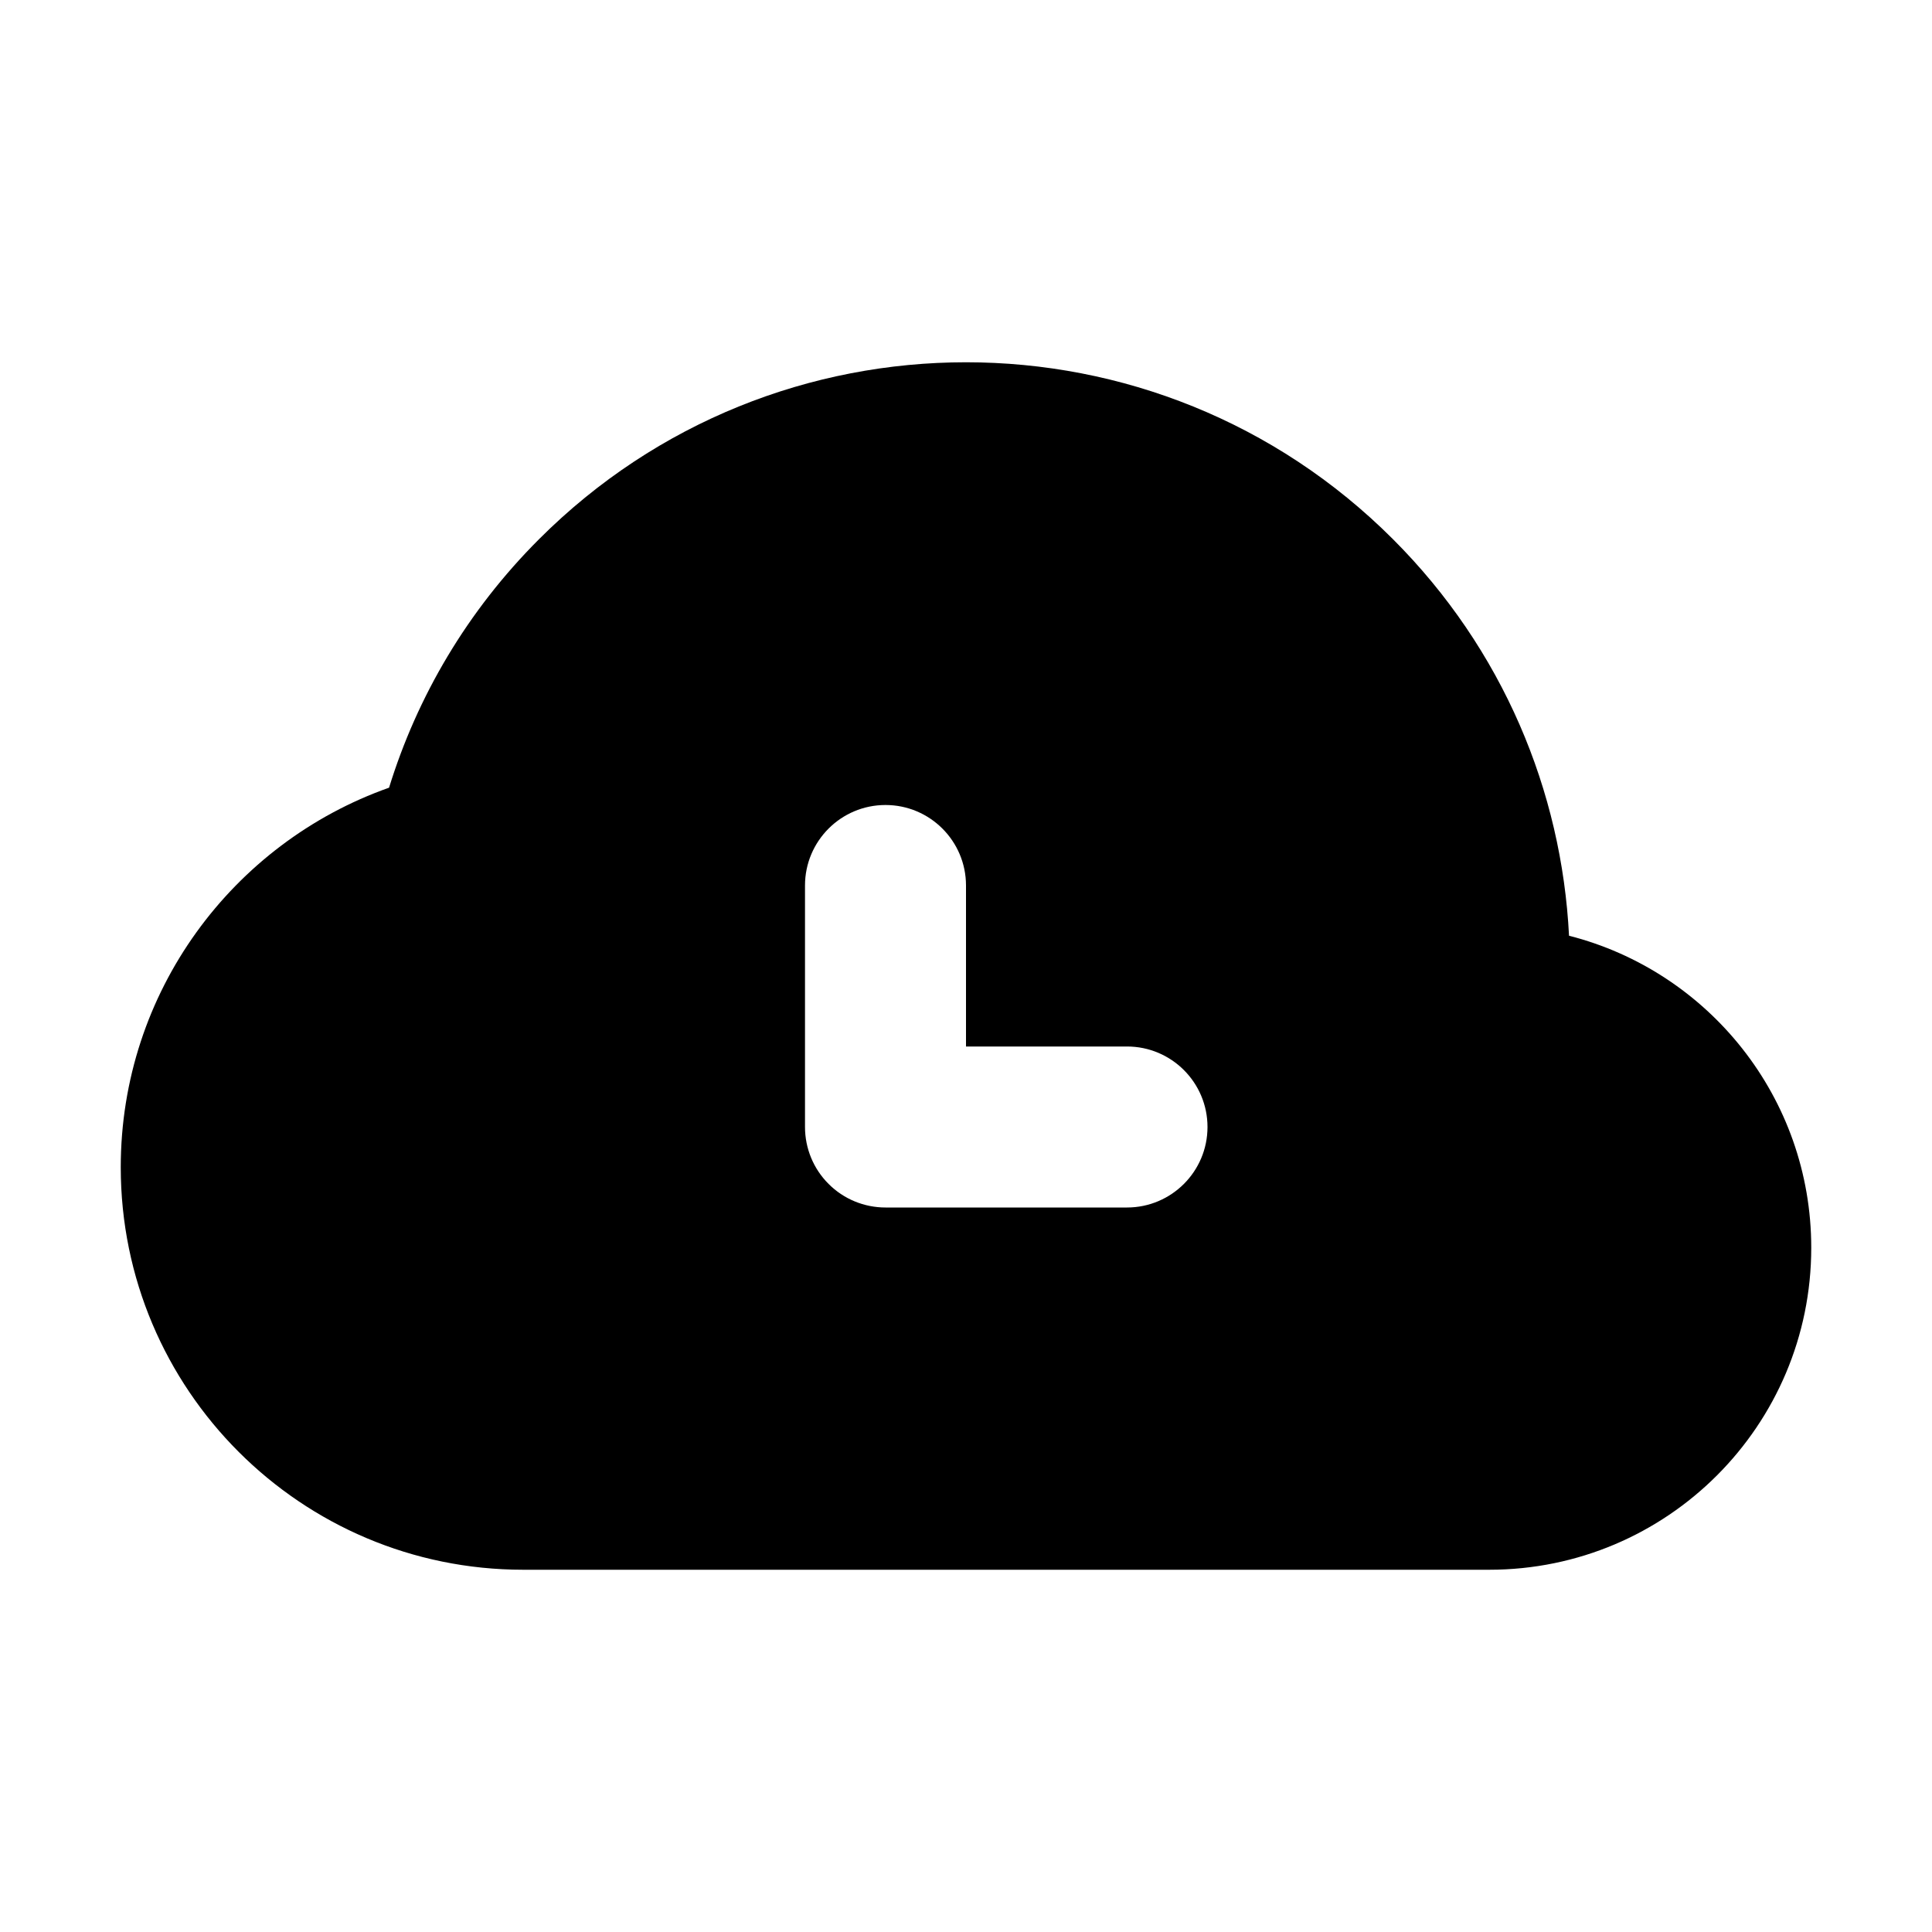 
                <svg 
                xmlns="http://www.w3.org/2000/svg" 
                height="120" 
                width="120" 
                fill="#000000" 
                viewBox="0 0 24 24"
                >
                <path fill-rule="evenodd" clip-rule="evenodd" d="M6.697 6.697C9.626 3.768 14.374 3.768 17.303 6.697C18.672 8.065 19.401 9.832 19.491 11.624C21.221 12.065 22.5 13.633 22.5 15.5C22.5 17.709 20.709 19.5 18.5 19.5H6.5C3.739 19.5 1.5 17.261 1.5 14.5C1.5 12.322 2.892 10.471 4.833 9.785C5.182 8.654 5.803 7.59 6.697 6.697ZM12 11V13H14C14.552 13 15 13.448 15 14C15 14.552 14.552 15 14 15H11C10.735 15 10.48 14.895 10.293 14.707C10.105 14.52 10 14.265 10 14V11C10 10.448 10.448 10 11 10C11.552 10 12 10.448 12 11Z"></path>

                </svg>